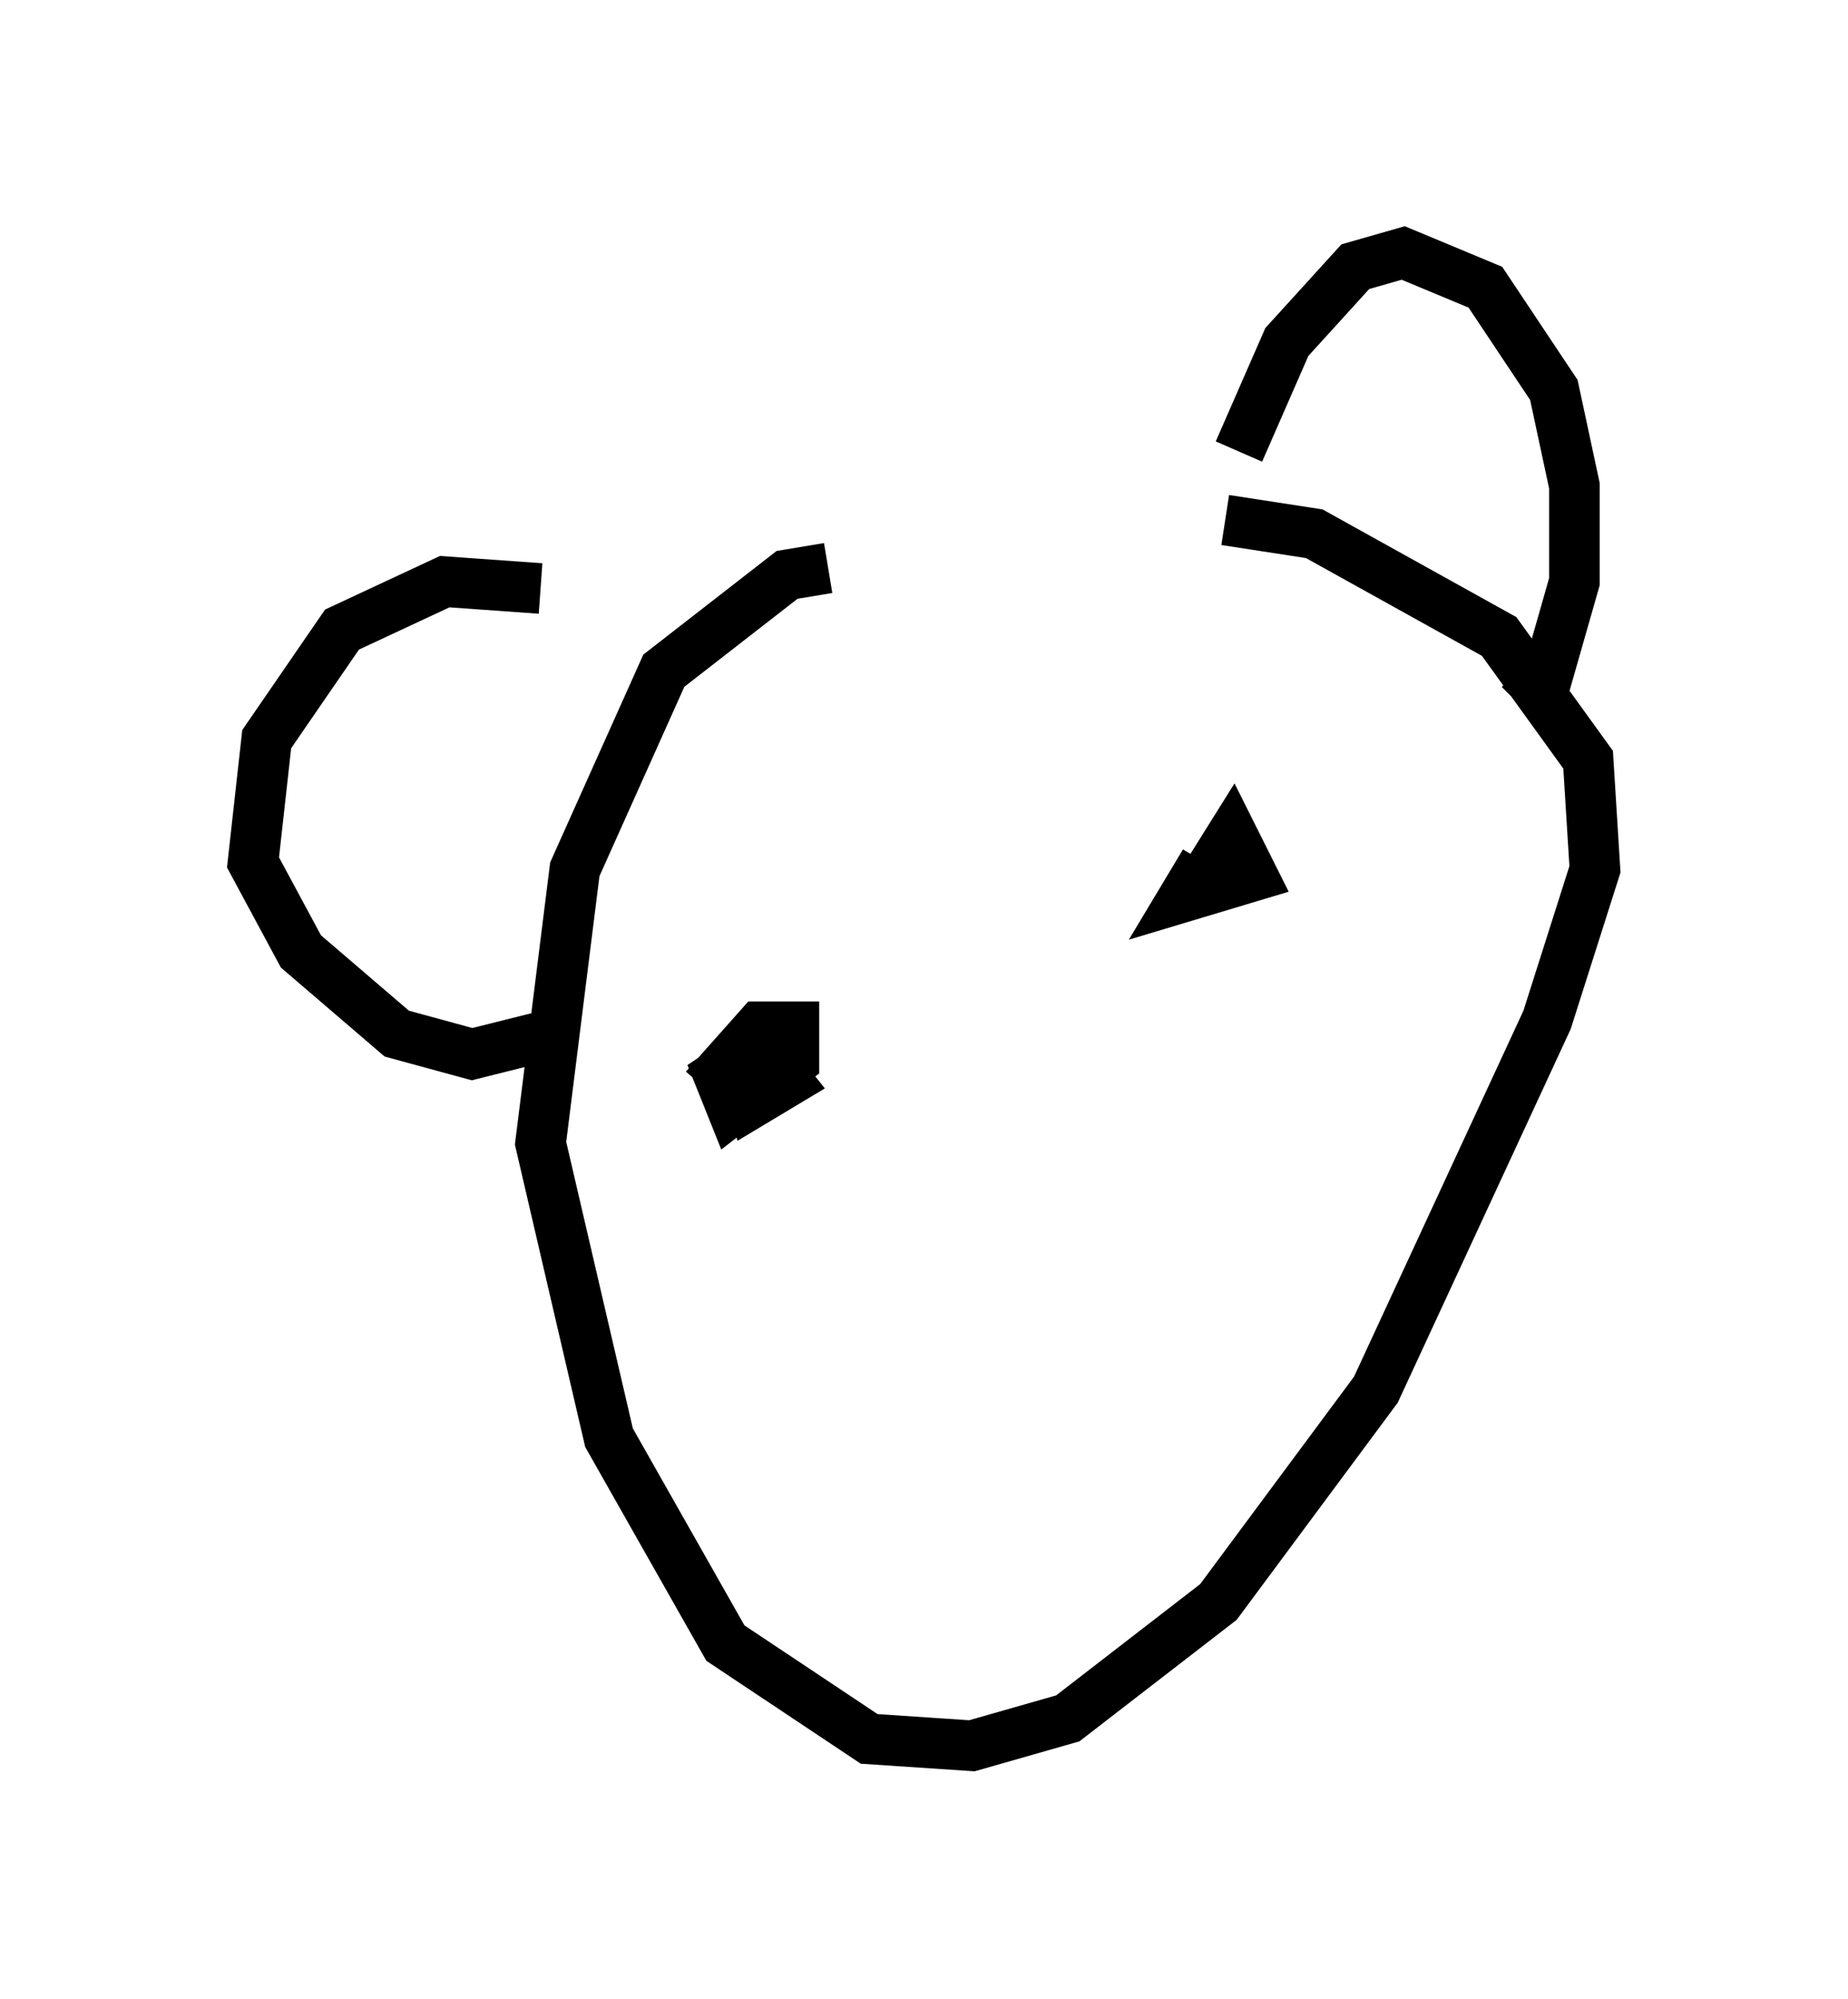 <?xml version="1.0" encoding="utf-8" ?>
<svg baseProfile="full" height="39.499" version="1.1" width="36.522" xmlns="http://www.w3.org/2000/svg" xmlns:ev="http://www.w3.org/2001/xml-events" xmlns:xlink="http://www.w3.org/1999/xlink"><defs /><rect fill="white" height="39.499" width="36.522" x="0" y="0" /><path d="M20.697, 12.172 m-4.33, -0.947 l-0.812, 0.135 -2.436, 1.894 l-1.759, 3.924 -0.677, 5.413 l1.353, 5.819 2.3, 4.059 l2.842, 1.894 2.03, 0.135 l1.894, -0.541 2.977, -2.3 l3.112, -4.195 3.383, -7.307 l0.947, -2.977 -0.135, -2.165 l-1.759, -2.436 -3.654, -2.03 l-1.759, -0.271 m0.271, -1.353 l0.947, -2.165 1.353, -1.488 l0.947, -0.271 1.624, 0.677 l1.353, 2.03 0.406, 1.894 l0.0, 1.894 -0.541, 1.894 l-0.541, 0.541 m-19.35, -2.3 l-1.894, -0.135 -2.03, 0.947 l-1.488, 2.165 -0.271, 2.436 l0.947, 1.759 1.894, 1.624 l1.488, 0.406 1.624, -0.406 m2.977, 1.083 l1.083, -1.218 0.677, 0.0 l0.0, 0.677 -1.218, 0.947 l-0.271, -0.677 0.812, -0.541 l0.541, 0.677 -0.677, 0.406 l-0.271, -0.947 m9.066, -3.248 l0.677, -1.083 0.406, 0.812 l-1.353, 0.406 0.406, -0.677 " fill="none" stroke="black" stroke-width="1" /></svg>